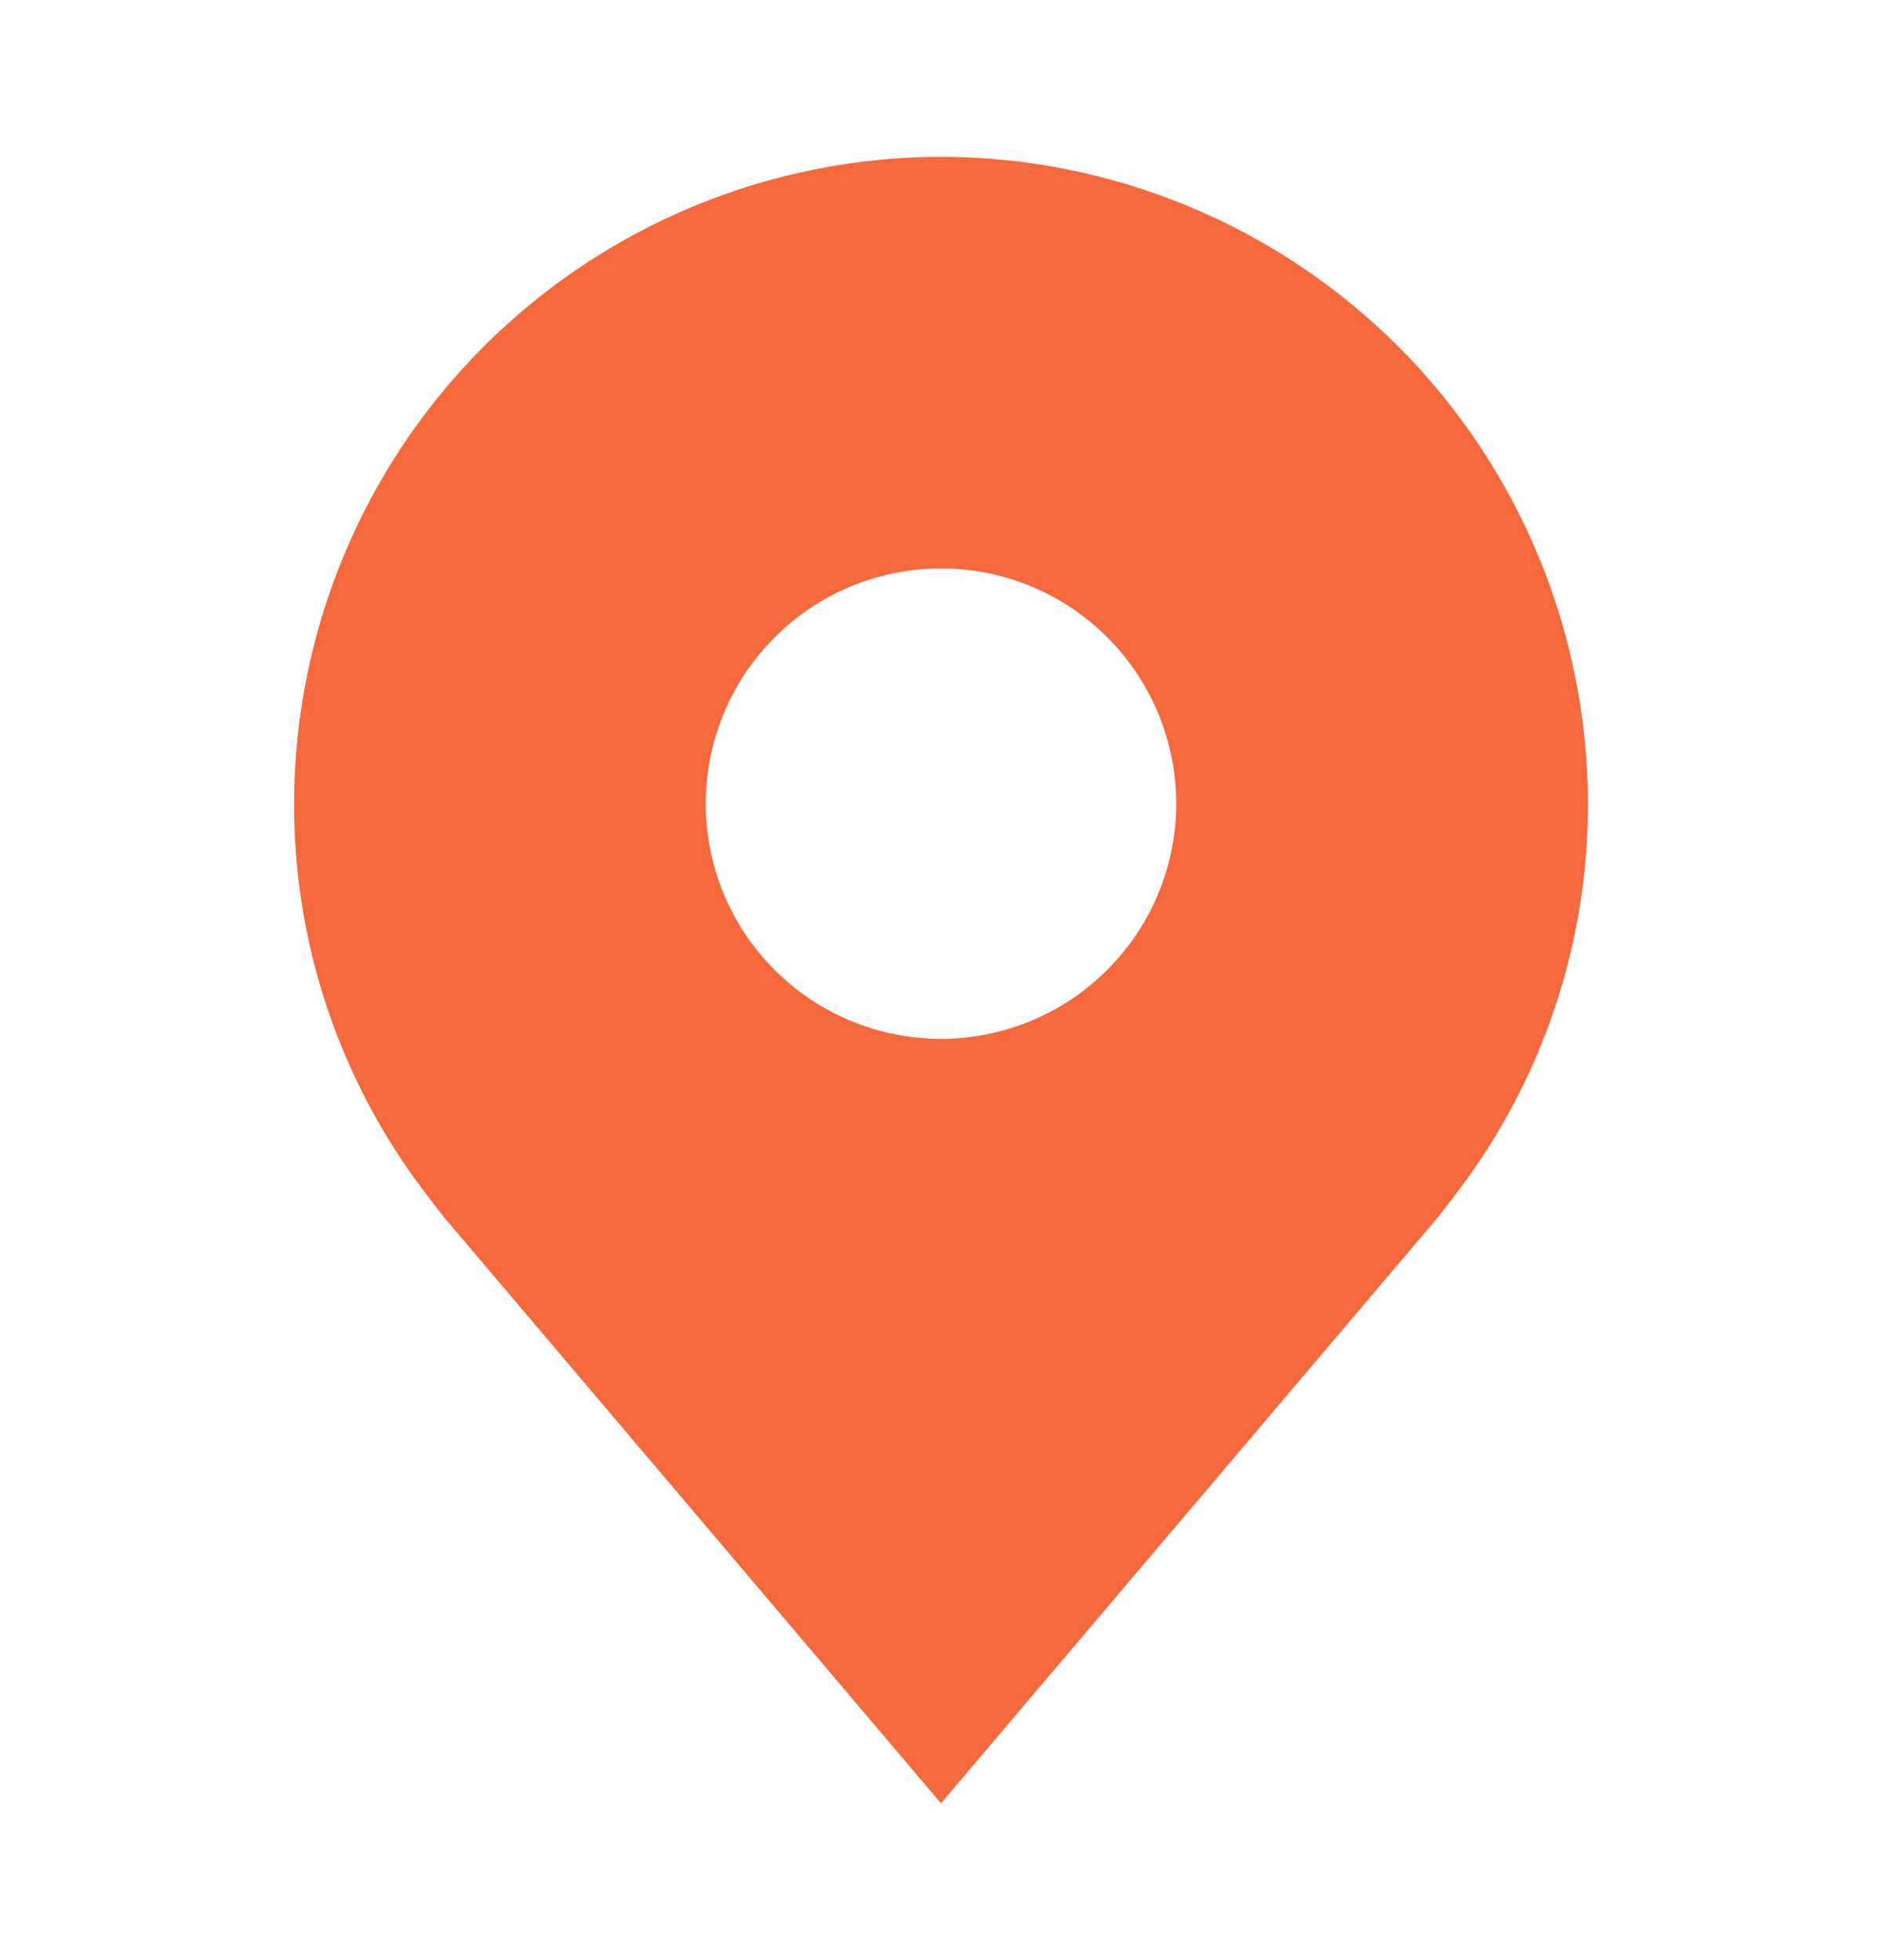 <svg width="24" height="25" viewBox="0 0 24 25" fill="none" xmlns="http://www.w3.org/2000/svg">
<path d="M12 2C9.813 2.003 7.716 2.873 6.169 4.419C4.623 5.966 3.753 8.063 3.75 10.25C3.747 12.037 4.331 13.776 5.412 15.2C5.412 15.2 5.637 15.496 5.674 15.539L12 23L18.329 15.535C18.362 15.495 18.588 15.2 18.588 15.2L18.589 15.198C19.669 13.775 20.253 12.037 20.25 10.25C20.247 8.063 19.377 5.966 17.831 4.419C16.284 2.873 14.187 2.003 12 2ZM12 13.25C11.407 13.25 10.827 13.074 10.333 12.744C9.84 12.415 9.455 11.946 9.228 11.398C9.001 10.85 8.942 10.247 9.058 9.665C9.173 9.083 9.459 8.548 9.879 8.129C10.298 7.709 10.833 7.423 11.415 7.308C11.997 7.192 12.6 7.251 13.148 7.478C13.696 7.705 14.165 8.09 14.494 8.583C14.824 9.077 15 9.657 15 10.25C14.999 11.045 14.683 11.808 14.12 12.37C13.558 12.933 12.795 13.249 12 13.25Z" fill="#F5693C"/>
</svg>
